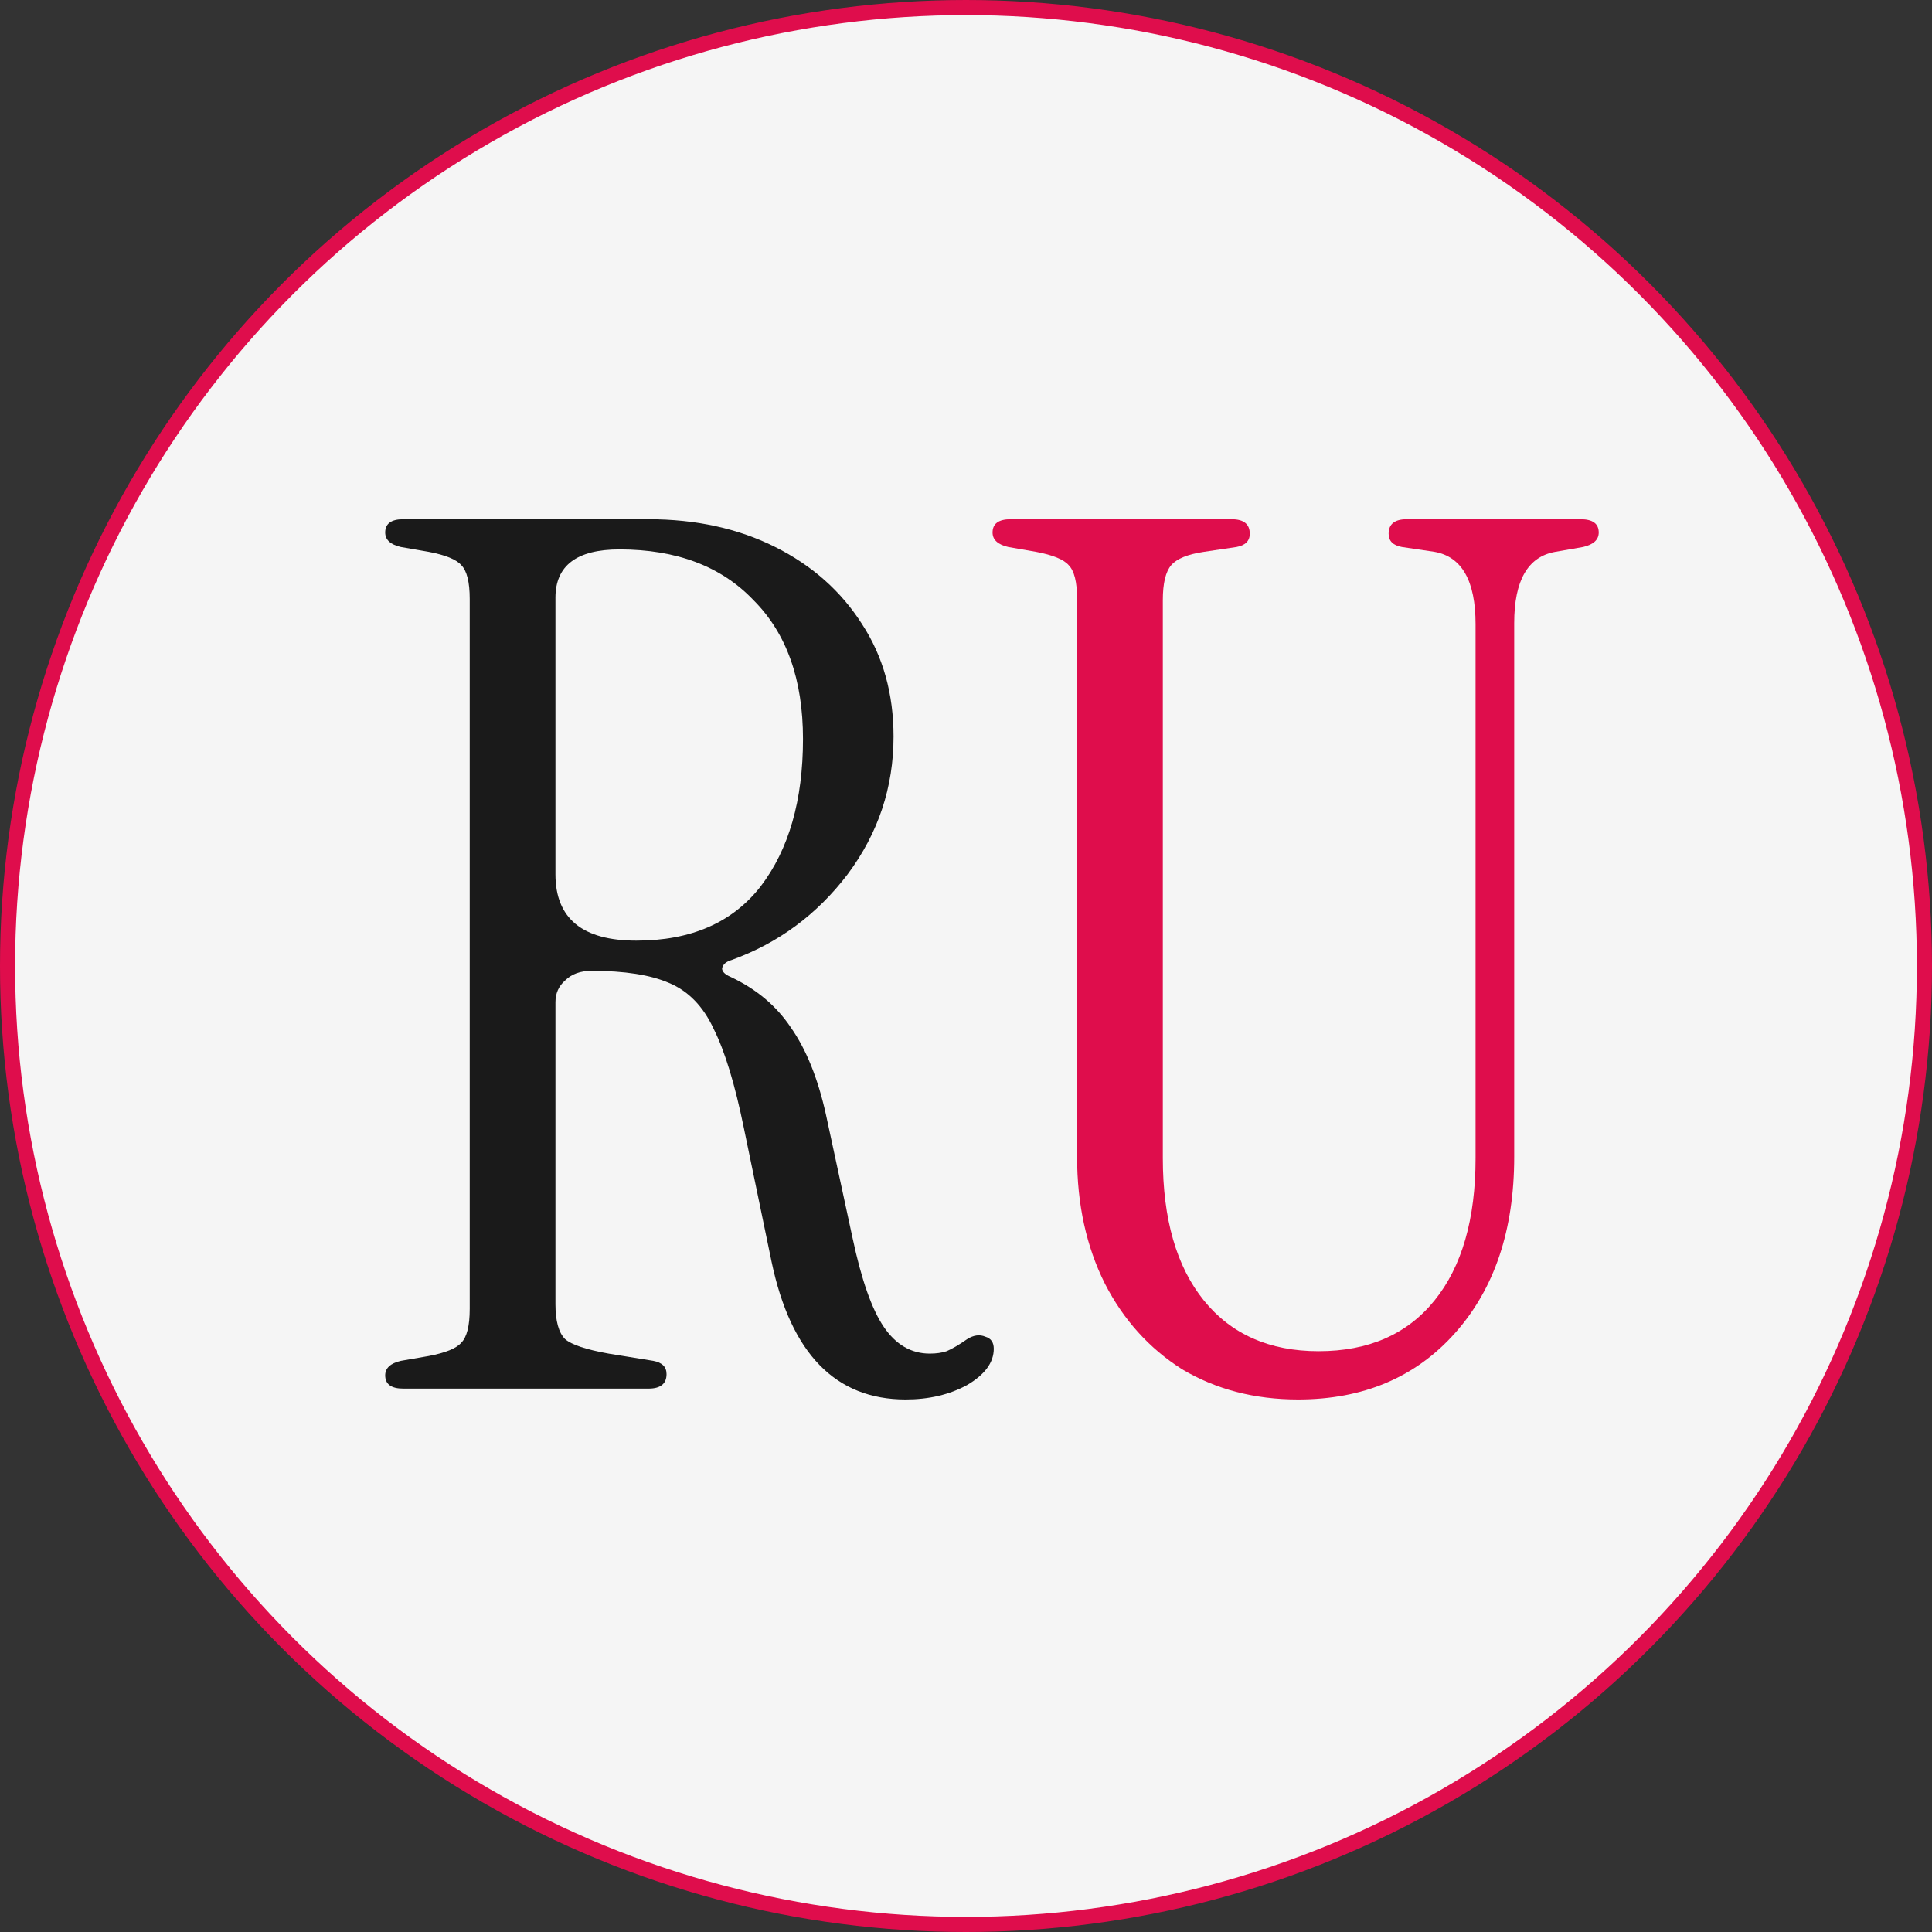 <svg width="32" height="32" viewBox="0 0 32 32" fill="none" xmlns="http://www.w3.org/2000/svg">
<rect x="0" y="0" width="32" height="32" fill="#333333" stroke="none"/>
<circle cx="16" cy="16" r="15.875" fill="#F5F5F5" stroke="#DF0D4C" stroke-width="0.25"/>
<path d="M15 23.18C13.84 23.18 13.1 22.42 12.78 20.9L12.32 18.68C12.173 17.96 12.007 17.413 11.82 17.04C11.647 16.667 11.4 16.413 11.08 16.28C10.773 16.147 10.347 16.08 9.8 16.08C9.613 16.08 9.467 16.133 9.36 16.24C9.253 16.333 9.2 16.453 9.2 16.6V21.6C9.2 21.88 9.253 22.073 9.36 22.18C9.467 22.273 9.707 22.353 10.08 22.42L10.82 22.54C10.967 22.567 11.04 22.64 11.04 22.76C11.04 22.92 10.94 23 10.74 23H6.68C6.48 23 6.38 22.927 6.38 22.78C6.38 22.66 6.467 22.58 6.64 22.54L7.1 22.46C7.38 22.407 7.56 22.333 7.64 22.24C7.733 22.147 7.78 21.96 7.78 21.68V9.92C7.78 9.64 7.733 9.453 7.64 9.36C7.56 9.267 7.38 9.193 7.1 9.14L6.64 9.06C6.467 9.02 6.38 8.94 6.38 8.82C6.38 8.673 6.48 8.6 6.68 8.6H10.74C11.527 8.6 12.227 8.753 12.84 9.06C13.453 9.367 13.933 9.793 14.28 10.34C14.627 10.873 14.8 11.493 14.8 12.2C14.8 13.04 14.547 13.8 14.04 14.48C13.533 15.147 12.893 15.62 12.12 15.9C12.027 15.927 11.973 15.973 11.96 16.04C11.96 16.093 12.007 16.14 12.1 16.18C12.527 16.38 12.86 16.66 13.1 17.02C13.353 17.38 13.547 17.86 13.68 18.46L14.12 20.5C14.267 21.193 14.44 21.687 14.64 21.98C14.84 22.273 15.093 22.42 15.4 22.42C15.507 22.42 15.6 22.407 15.68 22.38C15.773 22.34 15.887 22.273 16.02 22.18C16.127 22.113 16.227 22.1 16.32 22.14C16.413 22.167 16.46 22.233 16.46 22.34C16.46 22.567 16.313 22.767 16.02 22.94C15.727 23.1 15.387 23.18 15 23.18ZM10.54 15.58C11.447 15.58 12.133 15.28 12.6 14.68C13.067 14.067 13.3 13.253 13.3 12.24C13.3 11.253 13.027 10.487 12.48 9.94C11.947 9.38 11.207 9.1 10.26 9.1C9.553 9.1 9.2 9.367 9.2 9.9V14.48C9.2 15.213 9.647 15.58 10.54 15.58Z" fill="#1A1A1A"/>
<path d="M21.5 23.18C20.78 23.18 20.14 23.013 19.58 22.68C19.033 22.333 18.607 21.86 18.3 21.26C17.993 20.647 17.84 19.947 17.84 19.16V9.92C17.84 9.64 17.793 9.453 17.7 9.36C17.62 9.267 17.44 9.193 17.16 9.14L16.7 9.06C16.527 9.02 16.44 8.94 16.44 8.82C16.44 8.673 16.54 8.6 16.74 8.6H20.4C20.6 8.6 20.7 8.68 20.7 8.84C20.7 8.96 20.627 9.033 20.48 9.06L19.94 9.14C19.673 9.18 19.493 9.253 19.4 9.36C19.307 9.467 19.26 9.66 19.26 9.94V19.18C19.26 20.193 19.487 20.98 19.94 21.54C20.393 22.1 21.027 22.38 21.84 22.38C22.667 22.38 23.307 22.1 23.76 21.54C24.213 20.98 24.44 20.193 24.44 19.18V10.34C24.44 9.62 24.213 9.22 23.76 9.14L23.22 9.06C23.073 9.033 23 8.96 23 8.84C23 8.68 23.1 8.6 23.3 8.6H26.18C26.38 8.6 26.48 8.673 26.48 8.82C26.48 8.94 26.393 9.02 26.22 9.06L25.76 9.14C25.307 9.22 25.08 9.613 25.08 10.32V19.16C25.08 20.373 24.753 21.347 24.1 22.08C23.447 22.813 22.58 23.18 21.5 23.18Z" fill="#DF0D4C"/>
</svg>
